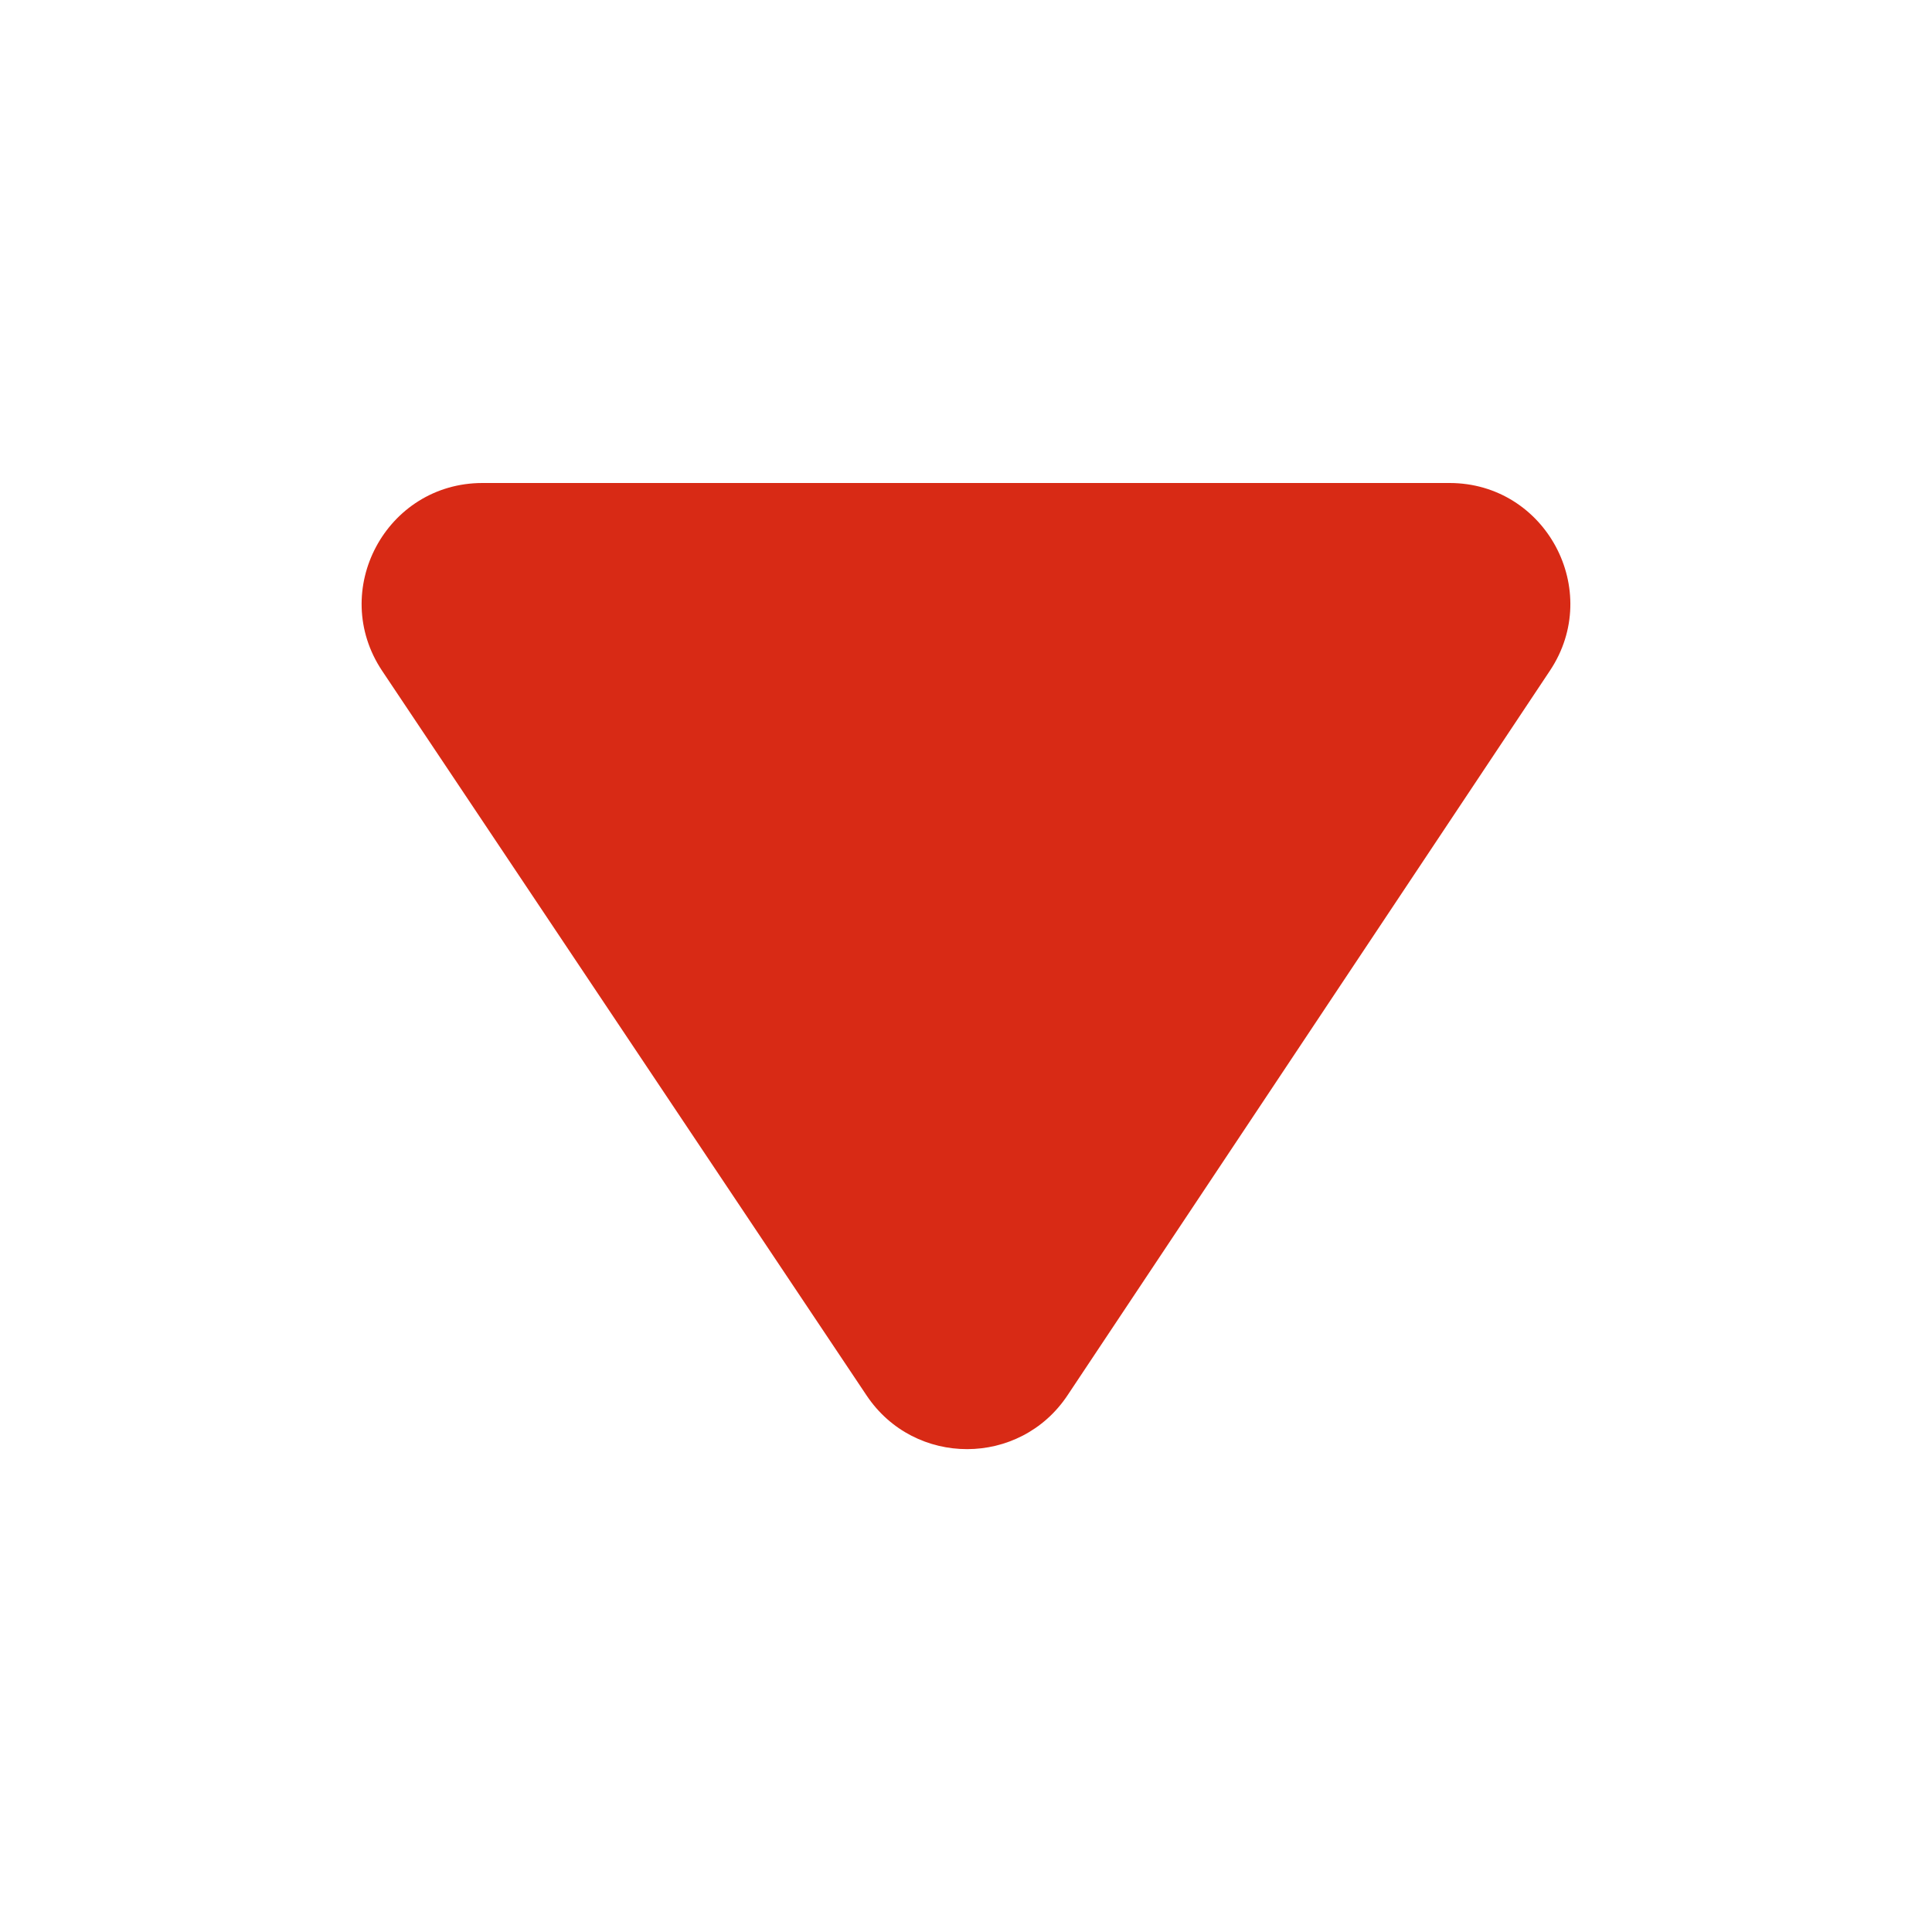<svg width="16" height="16" viewBox="0 0 16 16" fill="none" xmlns="http://www.w3.org/2000/svg">
<path fill-rule="evenodd" clip-rule="evenodd" d="M3.165 5.556C2.721 4.891 3.197 4 3.996 4H12.004C12.802 4 13.278 4.89 12.836 5.554L8.841 11.555C8.446 12.149 7.574 12.15 7.177 11.557L3.165 5.556Z" fill="#D82A15"/>
</svg>
